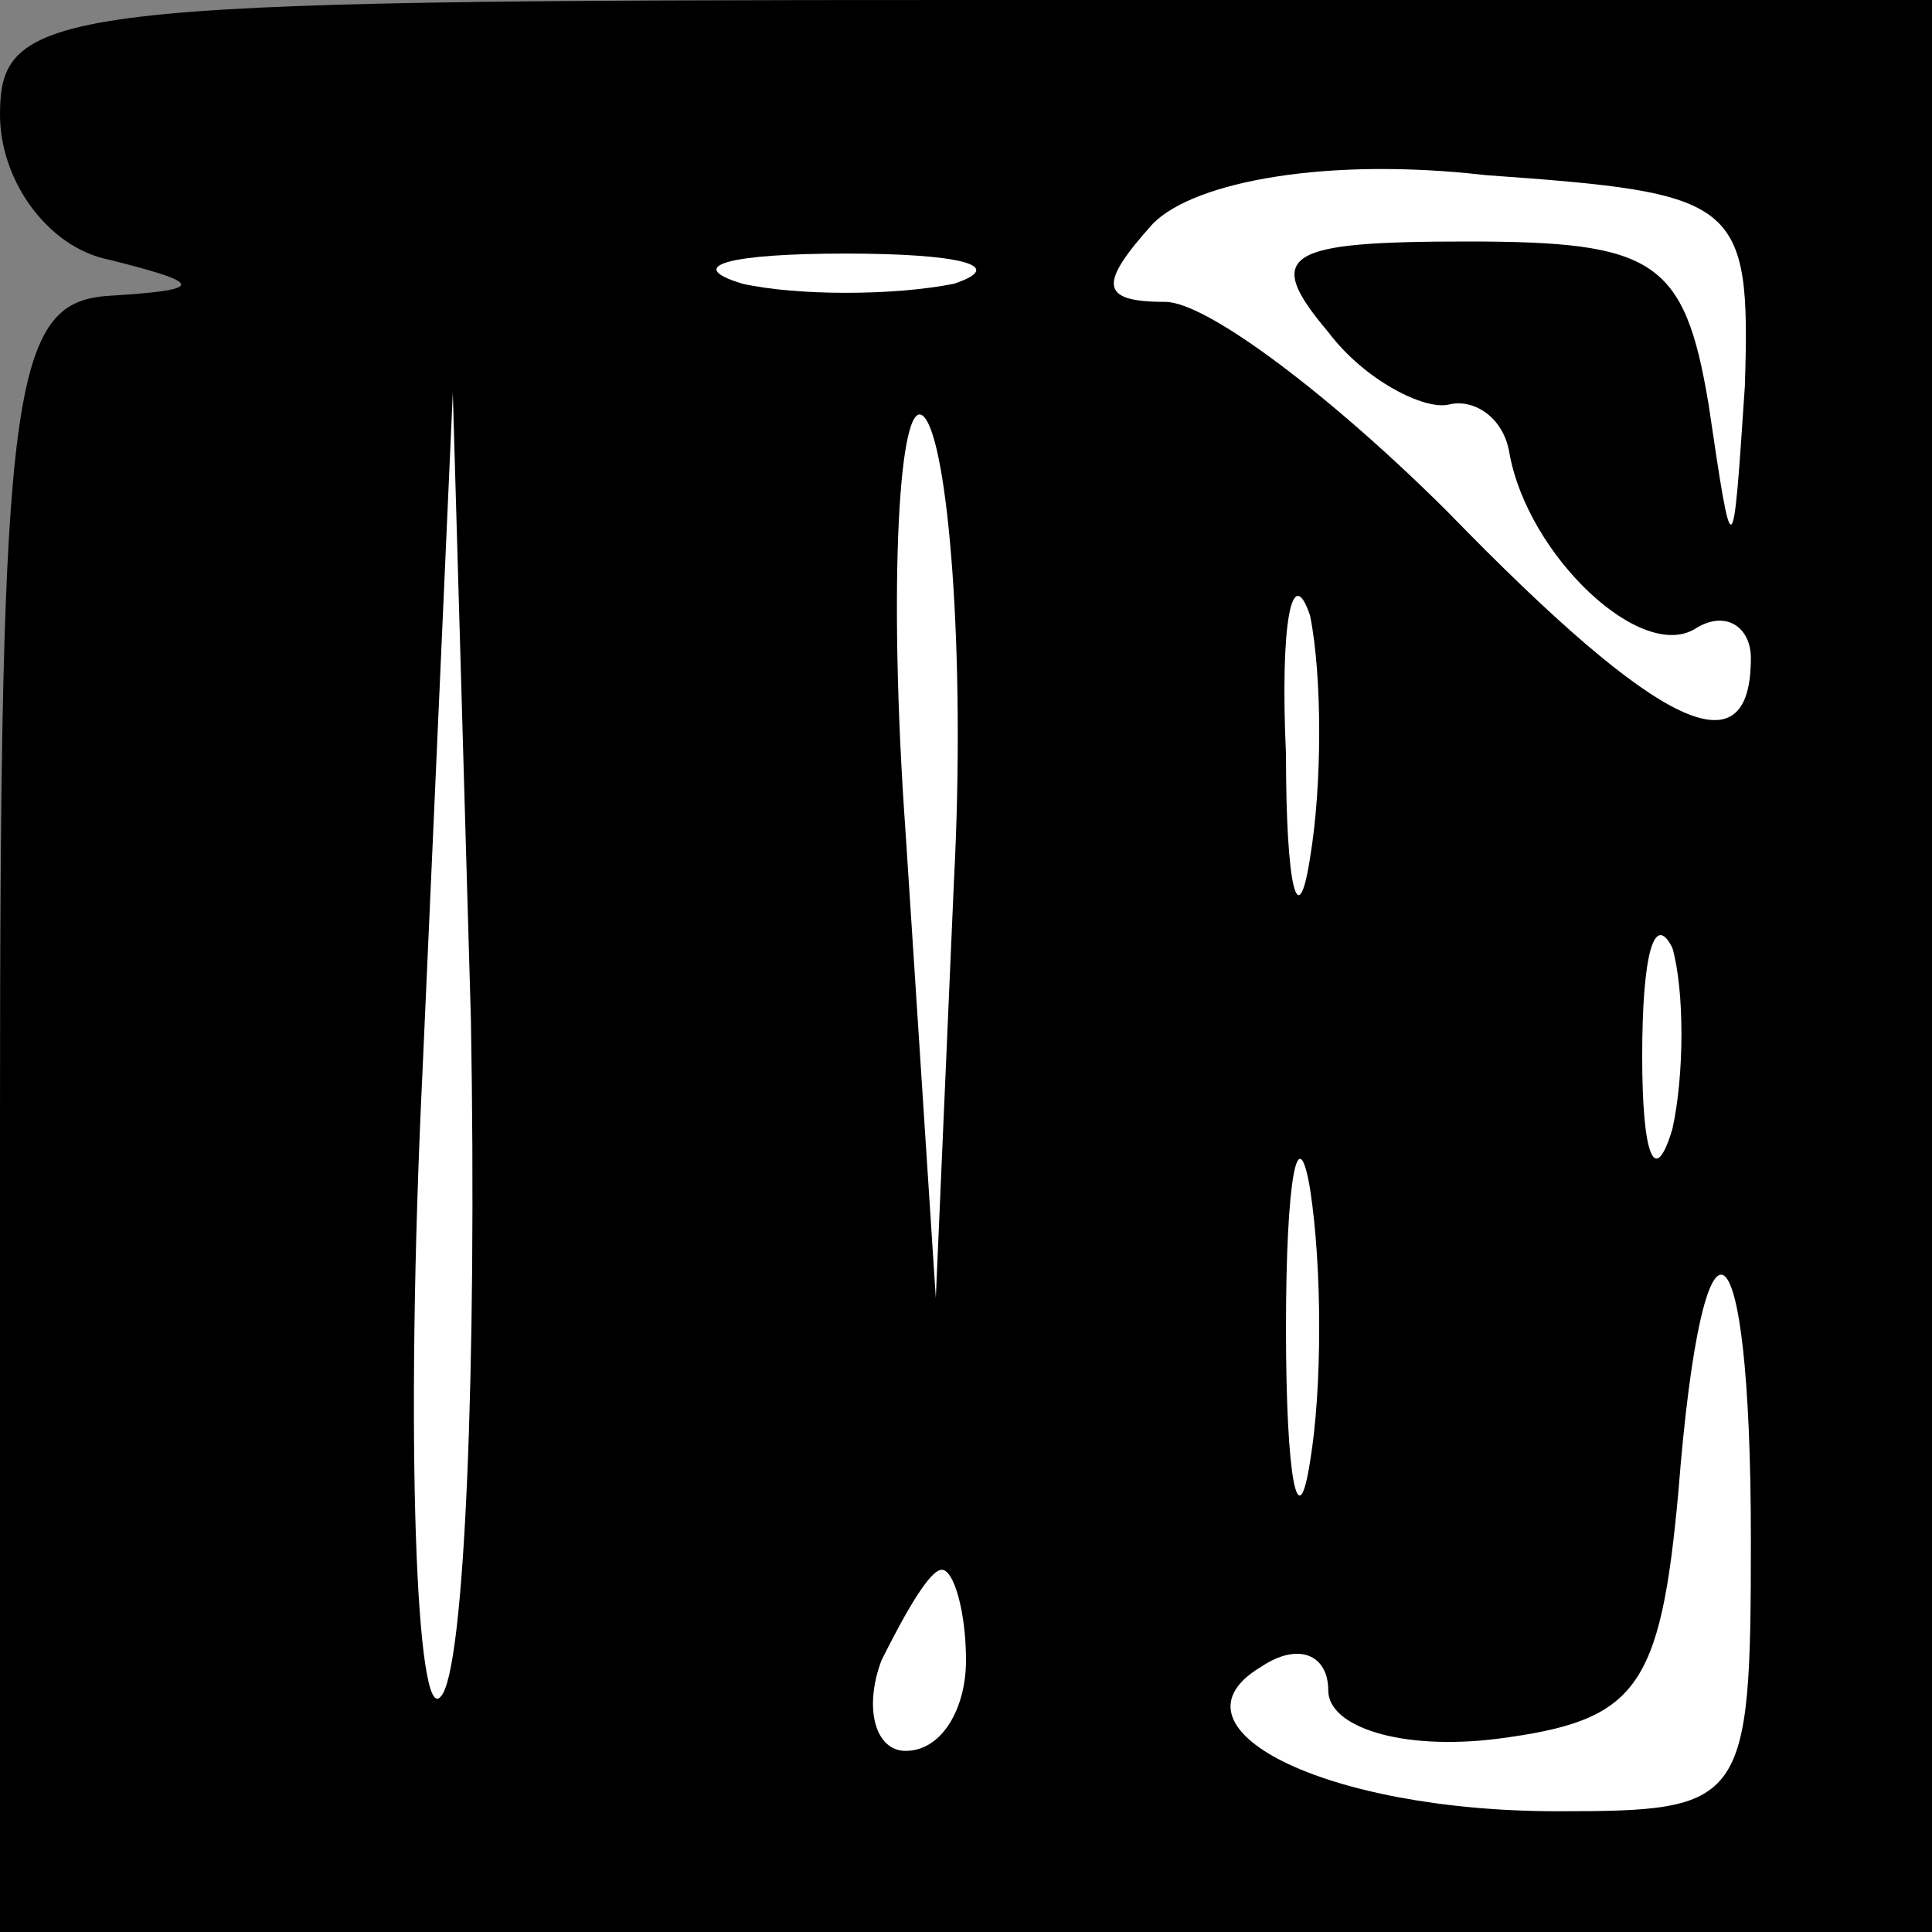 <?xml version="1.0" standalone="no"?>
<!DOCTYPE svg PUBLIC "-//W3C//DTD SVG 20010904//EN"
 "http://www.w3.org/TR/2001/REC-SVG-20010904/DTD/svg10.dtd">
<svg version="1.0" xmlns="http://www.w3.org/2000/svg"
 width="32pt" height="32pt" viewBox="0 0 32 32"
 preserveAspectRatio="xMidYMid meet">
<rect x="0" y="0" width="32" height="32" fill="#808080" stroke="none"/>
<g transform="translate(0,32) scale(0.1,-0.1)"
fill="#000000" stroke="none">
<path fill="#000000" stroke="none" d="M0 301 c0 -11 8 -22 18 -24 16 -4 16
-5 0 -6 -16 -1 -18 -15 -18 -136 l0 -135 160 0 160 0 0 160 0 160 -160 0
c-151 0 -160 -1 -160 -19z"/>
<path fill="#ffffff" stroke="none" d="M289 256 c-2 -30 -2 -30 -6 -3 -4 24
-9 27 -40 27 -30 0 -34 -2 -23 -15 6 -8 16 -13 20 -12 4 1 9 -2 10 -8 3 -17
22 -35 31 -29 5 3 9 0 9 -5 0 -19 -15 -12 -50 24 -19 19 -40 35 -47 35 -11 0
-11 3 -2 13 7 7 29 11 55 8 42 -3 44 -4 43 -35z"/>
<path fill="#ffffff" stroke="none" d="M158 273 c-10 -2 -26 -2 -35 0 -10 3
-2 5 17 5 19 0 27 -2 18 -5z"/>
<path fill="#ffffff" stroke="none" d="M158 174 l-3 -69 -5 77 c-3 42 -1 73 3
69 4 -4 7 -39 5 -77z"/>
<path fill="#ffffff" stroke="none" d="M73 39 c-4 -5 -6 42 -3 104 l5 112 3
-104 c1 -57 -1 -108 -5 -112z"/>
<path fill="#ffffff" stroke="none" d="M217 178 c-2 -13 -4 -5 -4 17 -1 22 1
32 4 23 2 -10 2 -28 0 -40z"/>
<path fill="#ffffff" stroke="none" d="M277 133 c-3 -10 -5 -4 -5 12 0 17 2
24 5 18 2 -7 2 -21 0 -30z"/>
<path fill="#ffffff" stroke="none" d="M217 78 c-2 -13 -4 -3 -4 22 0 25 2 35
4 23 2 -13 2 -33 0 -45z"/>
<path fill="#ffffff" stroke="none" d="M290 65 c0 -44 -1 -45 -32 -45 -39 0
-66 14 -49 24 6 4 11 2 11 -4 0 -6 12 -10 28 -8 23 3 27 8 30 41 4 51 12 47
12 -8z"/>
<path fill="#ffffff" stroke="none" d="M160 45 c0 -8 -4 -15 -10 -15 -5 0 -7
7 -4 15 4 8 8 15 10 15 2 0 4 -7 4 -15z"/>
</g>
</svg>
